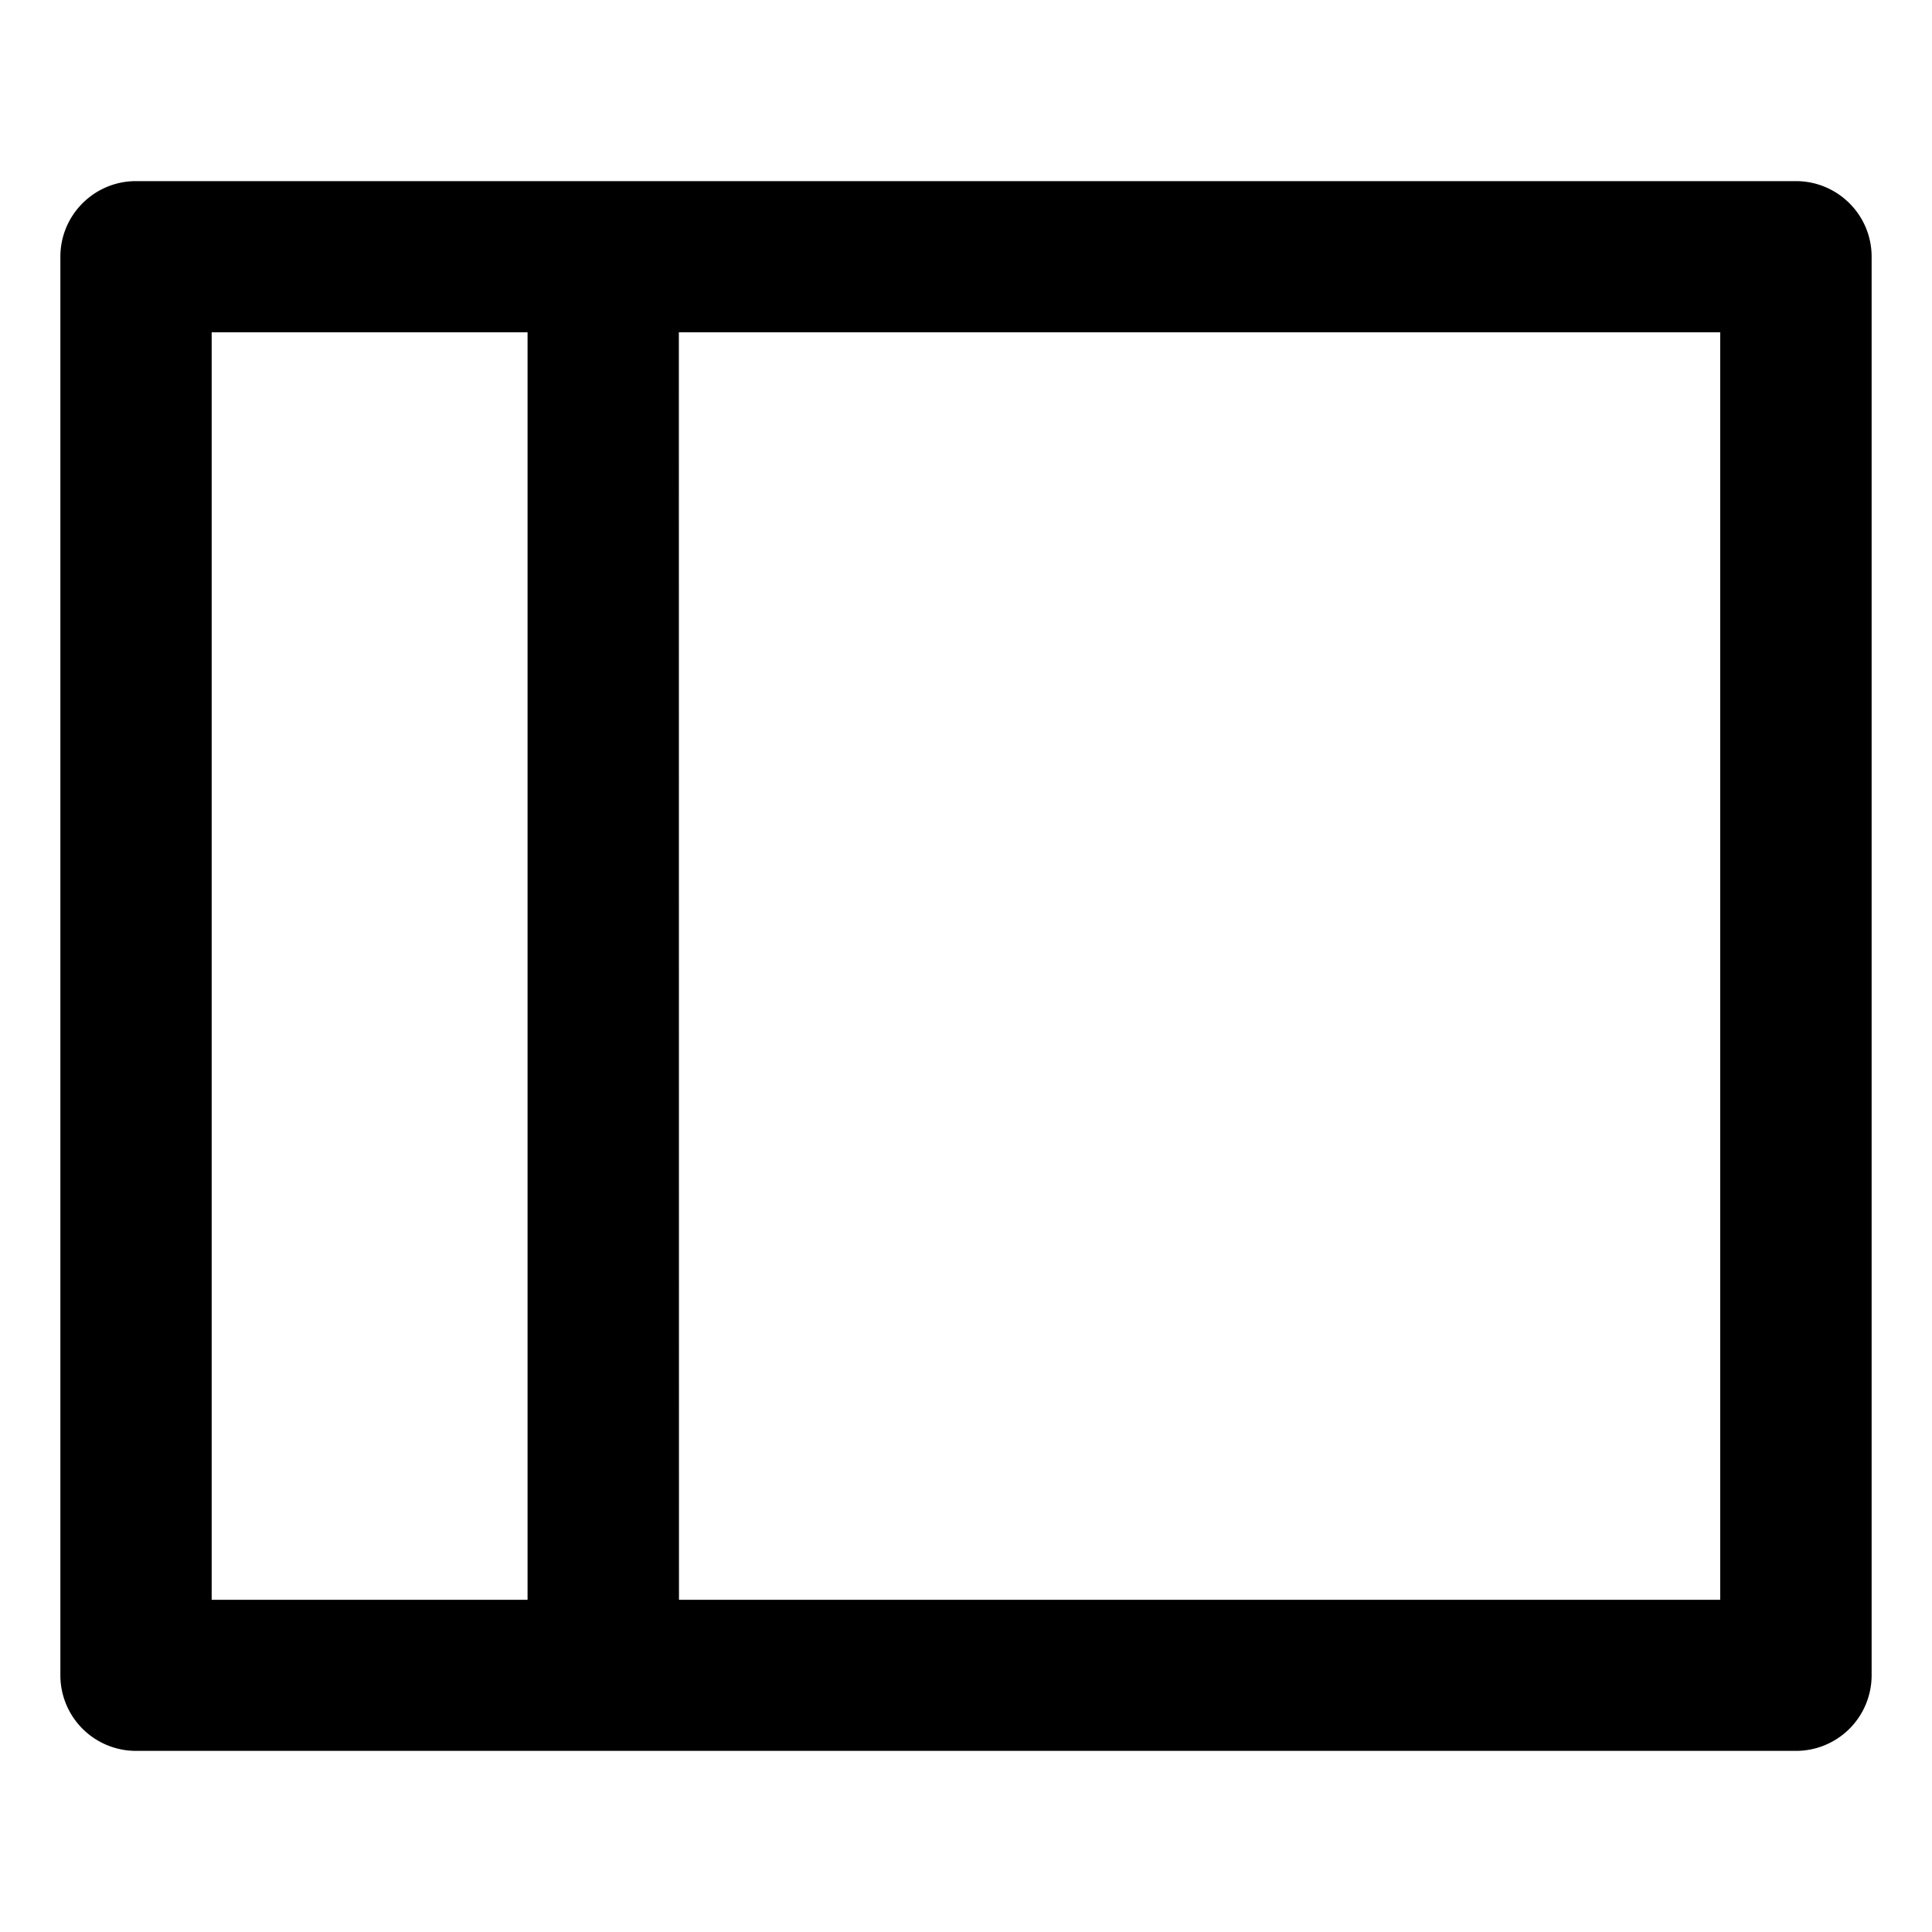 <svg xmlns="http://www.w3.org/2000/svg" width="16" height="16" viewBox="0 0 16 16"><path d="M14.873 1.5c.346 0 .627.28.627.626v11.749a.626.626 0 0 1-.627.625H1.126a.626.626 0 0 1-.626-.625V2.126c0-.345.28-.626.626-.626zm-9.25 11.749h8.623V2.752H5.622zm-3.87 0h2.616V2.752H1.753z"/></svg>